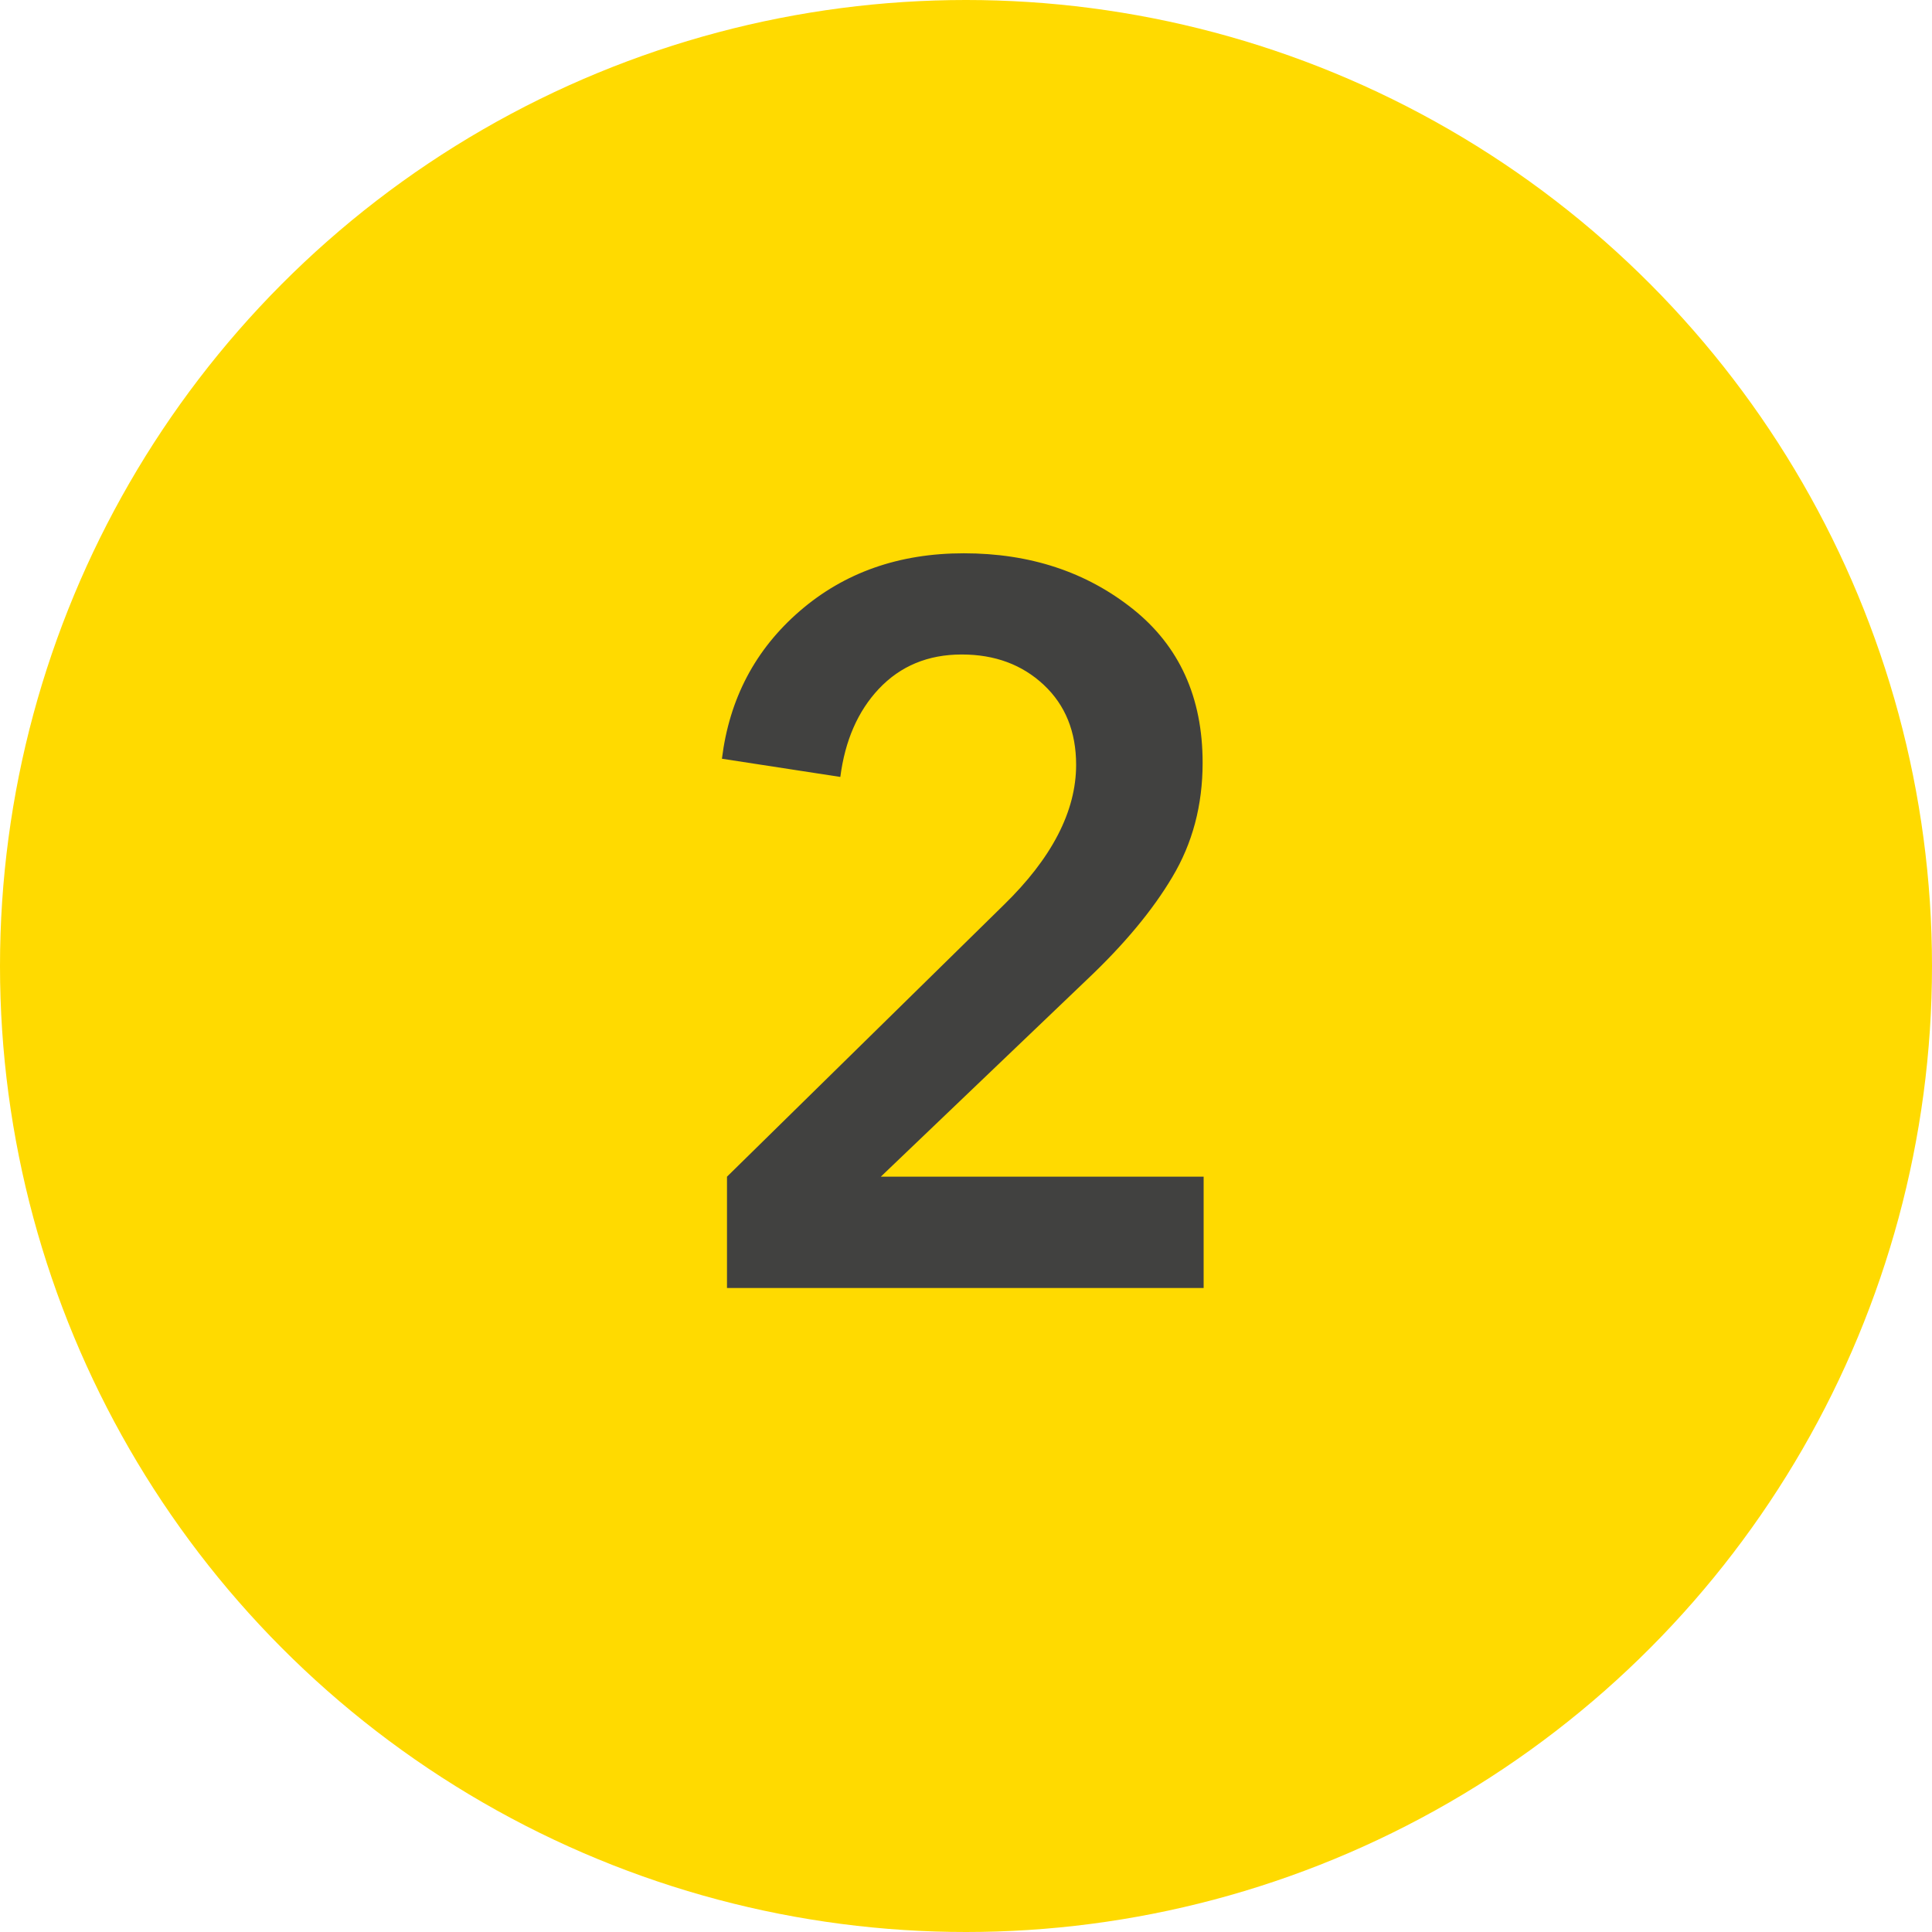 <svg width="21" height="21" viewBox="0 0 21 21" fill="none" xmlns="http://www.w3.org/2000/svg">
<circle cx="10.5" cy="10.5" r="10.5" fill="#FFDA00"/>
<path d="M7.902 14V12.79L10.905 9.842C11.433 9.329 11.697 8.819 11.697 8.313C11.697 7.954 11.58 7.664 11.345 7.444C11.11 7.224 10.813 7.114 10.454 7.114C10.087 7.114 9.787 7.239 9.552 7.488C9.325 7.73 9.185 8.049 9.134 8.445L7.847 8.247C7.928 7.594 8.21 7.059 8.694 6.641C9.178 6.223 9.772 6.014 10.476 6.014C11.195 6.014 11.807 6.216 12.313 6.619C12.819 7.022 13.072 7.58 13.072 8.291C13.072 8.753 12.962 9.167 12.742 9.534C12.529 9.893 12.221 10.264 11.818 10.645L9.574 12.79H13.083V14H7.902Z" fill="#414140"/>
</svg>
